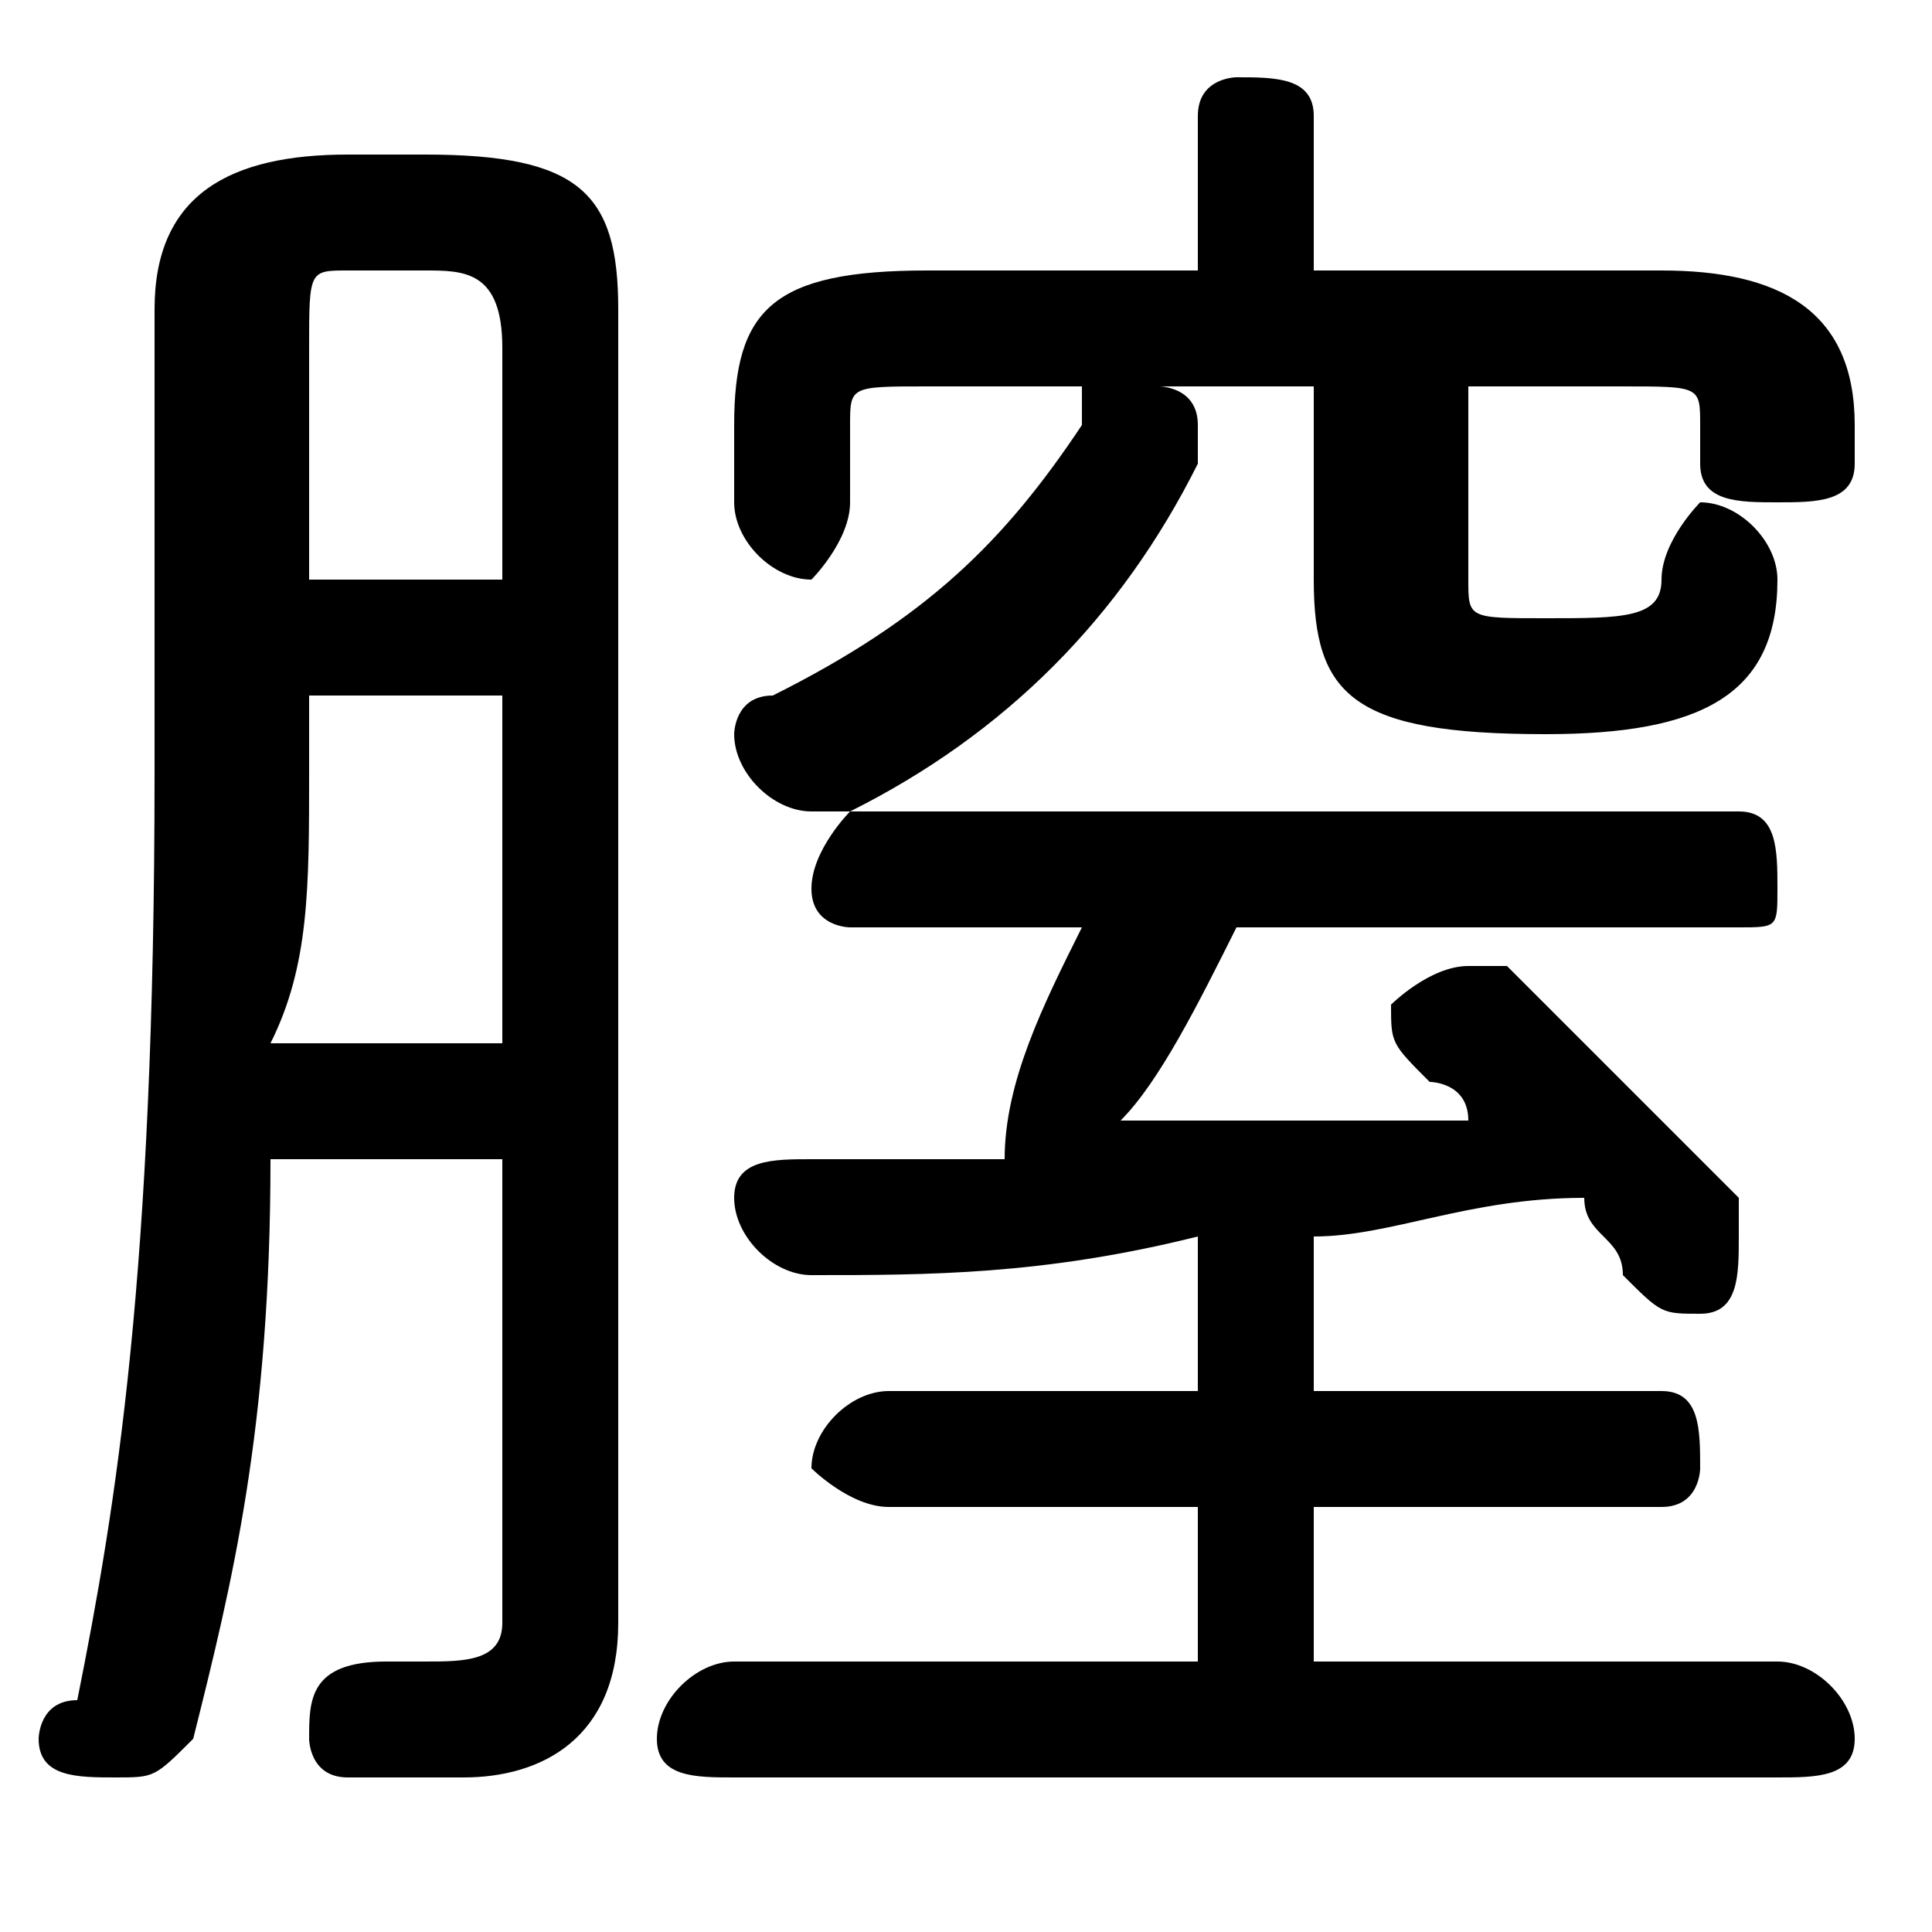 <svg xmlns="http://www.w3.org/2000/svg" viewBox="0 -44.0 50.0 50.0">
    <rect x="0" y="-44.0" width="50.0" height="50.0" fill="#808080" stroke="none"/>
    <g transform="scale(1, -1)">
        <!-- ボディの枠 -->
        <rect x="0" y="-6.0" width="50.0" height="50.0"
            stroke="white" fill="white"/>
        <!-- グリフ座標系の原点 -->
        <circle cx="0" cy="0" r="5" fill="white"/>
        <!-- グリフのアウトライン -->
        <g style="fill:black;stroke:#000000;stroke-width:0;stroke-linecap:round;stroke-linejoin:round;">
        <path d="M 45.0 20.0 C 46.0 20.0 46.0 20.0 46.0 21.0 C 46.0 22.0 46.0 23.0 45.0 23.0 L 22.0 23.0 C 22.0 23.0 21.0 22.0 21.0 21.0 C 21.0 20.0 22.0 20.0 22.0 20.0 L 28.0 20.0 C 27.0 18.0 26.0 16.0 26.0 14.0 C 24.0 14.0 22.0 14.0 21.0 14.0 C 20.0 14.0 19.0 14.0 19.0 13.0 C 19.0 12.0 20.0 11.0 21.0 11.0 C 24.0 11.0 27.0 11.0 31.0 12.0 L 31.0 8.0 L 23.0 8.0 C 22.0 8.0 21.0 7.0 21.0 6.0 C 21.0 6.0 22.0 5.0 23.0 5.0 L 31.0 5.0 L 31.0 1.0 L 19.0 1.0 C 18.0 1.0 17.0 -0.0 17.0 -1.0 C 17.0 -2.0 18.0 -2.0 19.0 -2.0 L 46.0 -2.0 C 47.0 -2.0 48.0 -2.0 48.0 -1.0 C 48.0 -0.0 47.0 1.0 46.0 1.0 L 34.0 1.0 L 34.0 5.0 L 43.0 5.0 C 44.0 5.0 44.0 6.0 44.0 6.0 C 44.0 7.0 44.0 8.0 43.0 8.0 L 34.0 8.0 L 34.0 12.0 C 36.0 12.0 38.0 13.0 41.0 13.0 C 41.0 12.0 42.0 12.0 42.0 11.0 C 43.0 10.0 43.0 10.0 44.0 10.0 C 45.0 10.0 45.0 11.0 45.0 12.0 C 45.0 12.0 45.0 13.0 45.0 13.0 C 43.0 15.0 41.0 17.0 39.0 19.0 C 39.0 19.0 38.0 19.0 38.0 19.0 C 37.0 19.0 36.0 18.0 36.0 18.0 C 36.0 17.0 36.0 17.0 37.0 16.0 C 37.0 16.0 38.0 16.0 38.0 15.0 C 35.0 15.0 32.0 15.0 29.0 15.0 C 30.0 16.0 31.0 18.0 32.0 20.0 Z M 34.0 37.0 L 34.0 41.0 C 34.0 42.0 33.0 42.0 32.0 42.0 C 32.0 42.0 31.0 42.0 31.0 41.0 L 31.0 37.0 L 24.0 37.0 C 20.0 37.0 19.0 36.0 19.0 33.0 L 19.0 31.0 C 19.0 30.0 20.0 29.0 21.0 29.0 C 21.0 29.0 22.0 30.0 22.0 31.0 L 22.0 33.0 C 22.0 34.0 22.0 34.0 24.0 34.0 L 28.0 34.0 C 28.0 34.0 28.0 34.0 28.0 33.0 C 26.0 30.0 24.0 28.0 20.0 26.0 C 19.0 26.0 19.0 25.0 19.0 25.0 C 19.0 24.0 20.0 23.0 21.0 23.0 C 21.0 23.0 21.0 23.0 22.0 23.0 C 26.0 25.0 29.0 28.0 31.0 32.0 C 31.0 33.0 31.0 33.0 31.0 33.0 C 31.0 34.0 30.0 34.0 30.0 34.0 L 34.0 34.0 L 34.0 29.0 C 34.0 26.0 35.0 25.0 40.0 25.0 C 44.0 25.0 46.0 26.0 46.0 29.0 C 46.0 30.0 45.0 31.0 44.0 31.0 C 44.0 31.0 43.0 30.0 43.0 29.0 C 43.0 28.0 42.0 28.0 40.0 28.0 C 38.0 28.0 38.0 28.0 38.0 29.0 L 38.0 34.0 L 42.0 34.0 C 44.0 34.0 44.0 34.0 44.0 33.0 L 44.0 32.0 C 44.0 31.0 45.0 31.0 46.0 31.0 C 47.0 31.0 48.0 31.0 48.0 32.0 L 48.0 33.0 C 48.0 36.0 46.0 37.0 43.0 37.0 Z M 13.0 14.0 L 13.0 2.0 C 13.0 1.0 12.0 1.0 11.0 1.0 C 11.0 1.0 10.0 1.0 10.0 1.0 C 8.0 1.0 8.0 0.0 8.0 -1.0 C 8.0 -1.0 8.0 -2.0 9.0 -2.0 C 10.0 -2.0 11.0 -2.0 12.0 -2.0 C 14.0 -2.0 16.0 -1.0 16.0 2.0 L 16.0 36.0 C 16.0 39.0 15.0 40.0 11.0 40.0 L 9.0 40.0 C 6.0 40.0 4.0 39.0 4.0 36.0 L 4.0 24.0 C 4.0 11.0 3.0 5.0 2.0 0.0 C 1.0 -0.0 1.0 -1.0 1.0 -1.0 C 1.0 -2.0 2.0 -2.0 3.0 -2.0 C 4.0 -2.0 4.0 -2.0 5.0 -1.0 C 6.0 3.0 7.0 7.0 7.0 14.0 Z M 13.0 29.0 L 8.0 29.0 L 8.0 35.0 C 8.0 37.0 8.0 37.0 9.0 37.0 L 11.0 37.0 C 12.0 37.0 13.0 37.0 13.0 35.0 Z M 13.0 26.0 L 13.0 17.0 L 7.0 17.0 C 8.0 19.0 8.0 21.0 8.0 24.0 L 8.0 26.0 Z"/>
    </g>
    </g>
</svg>
